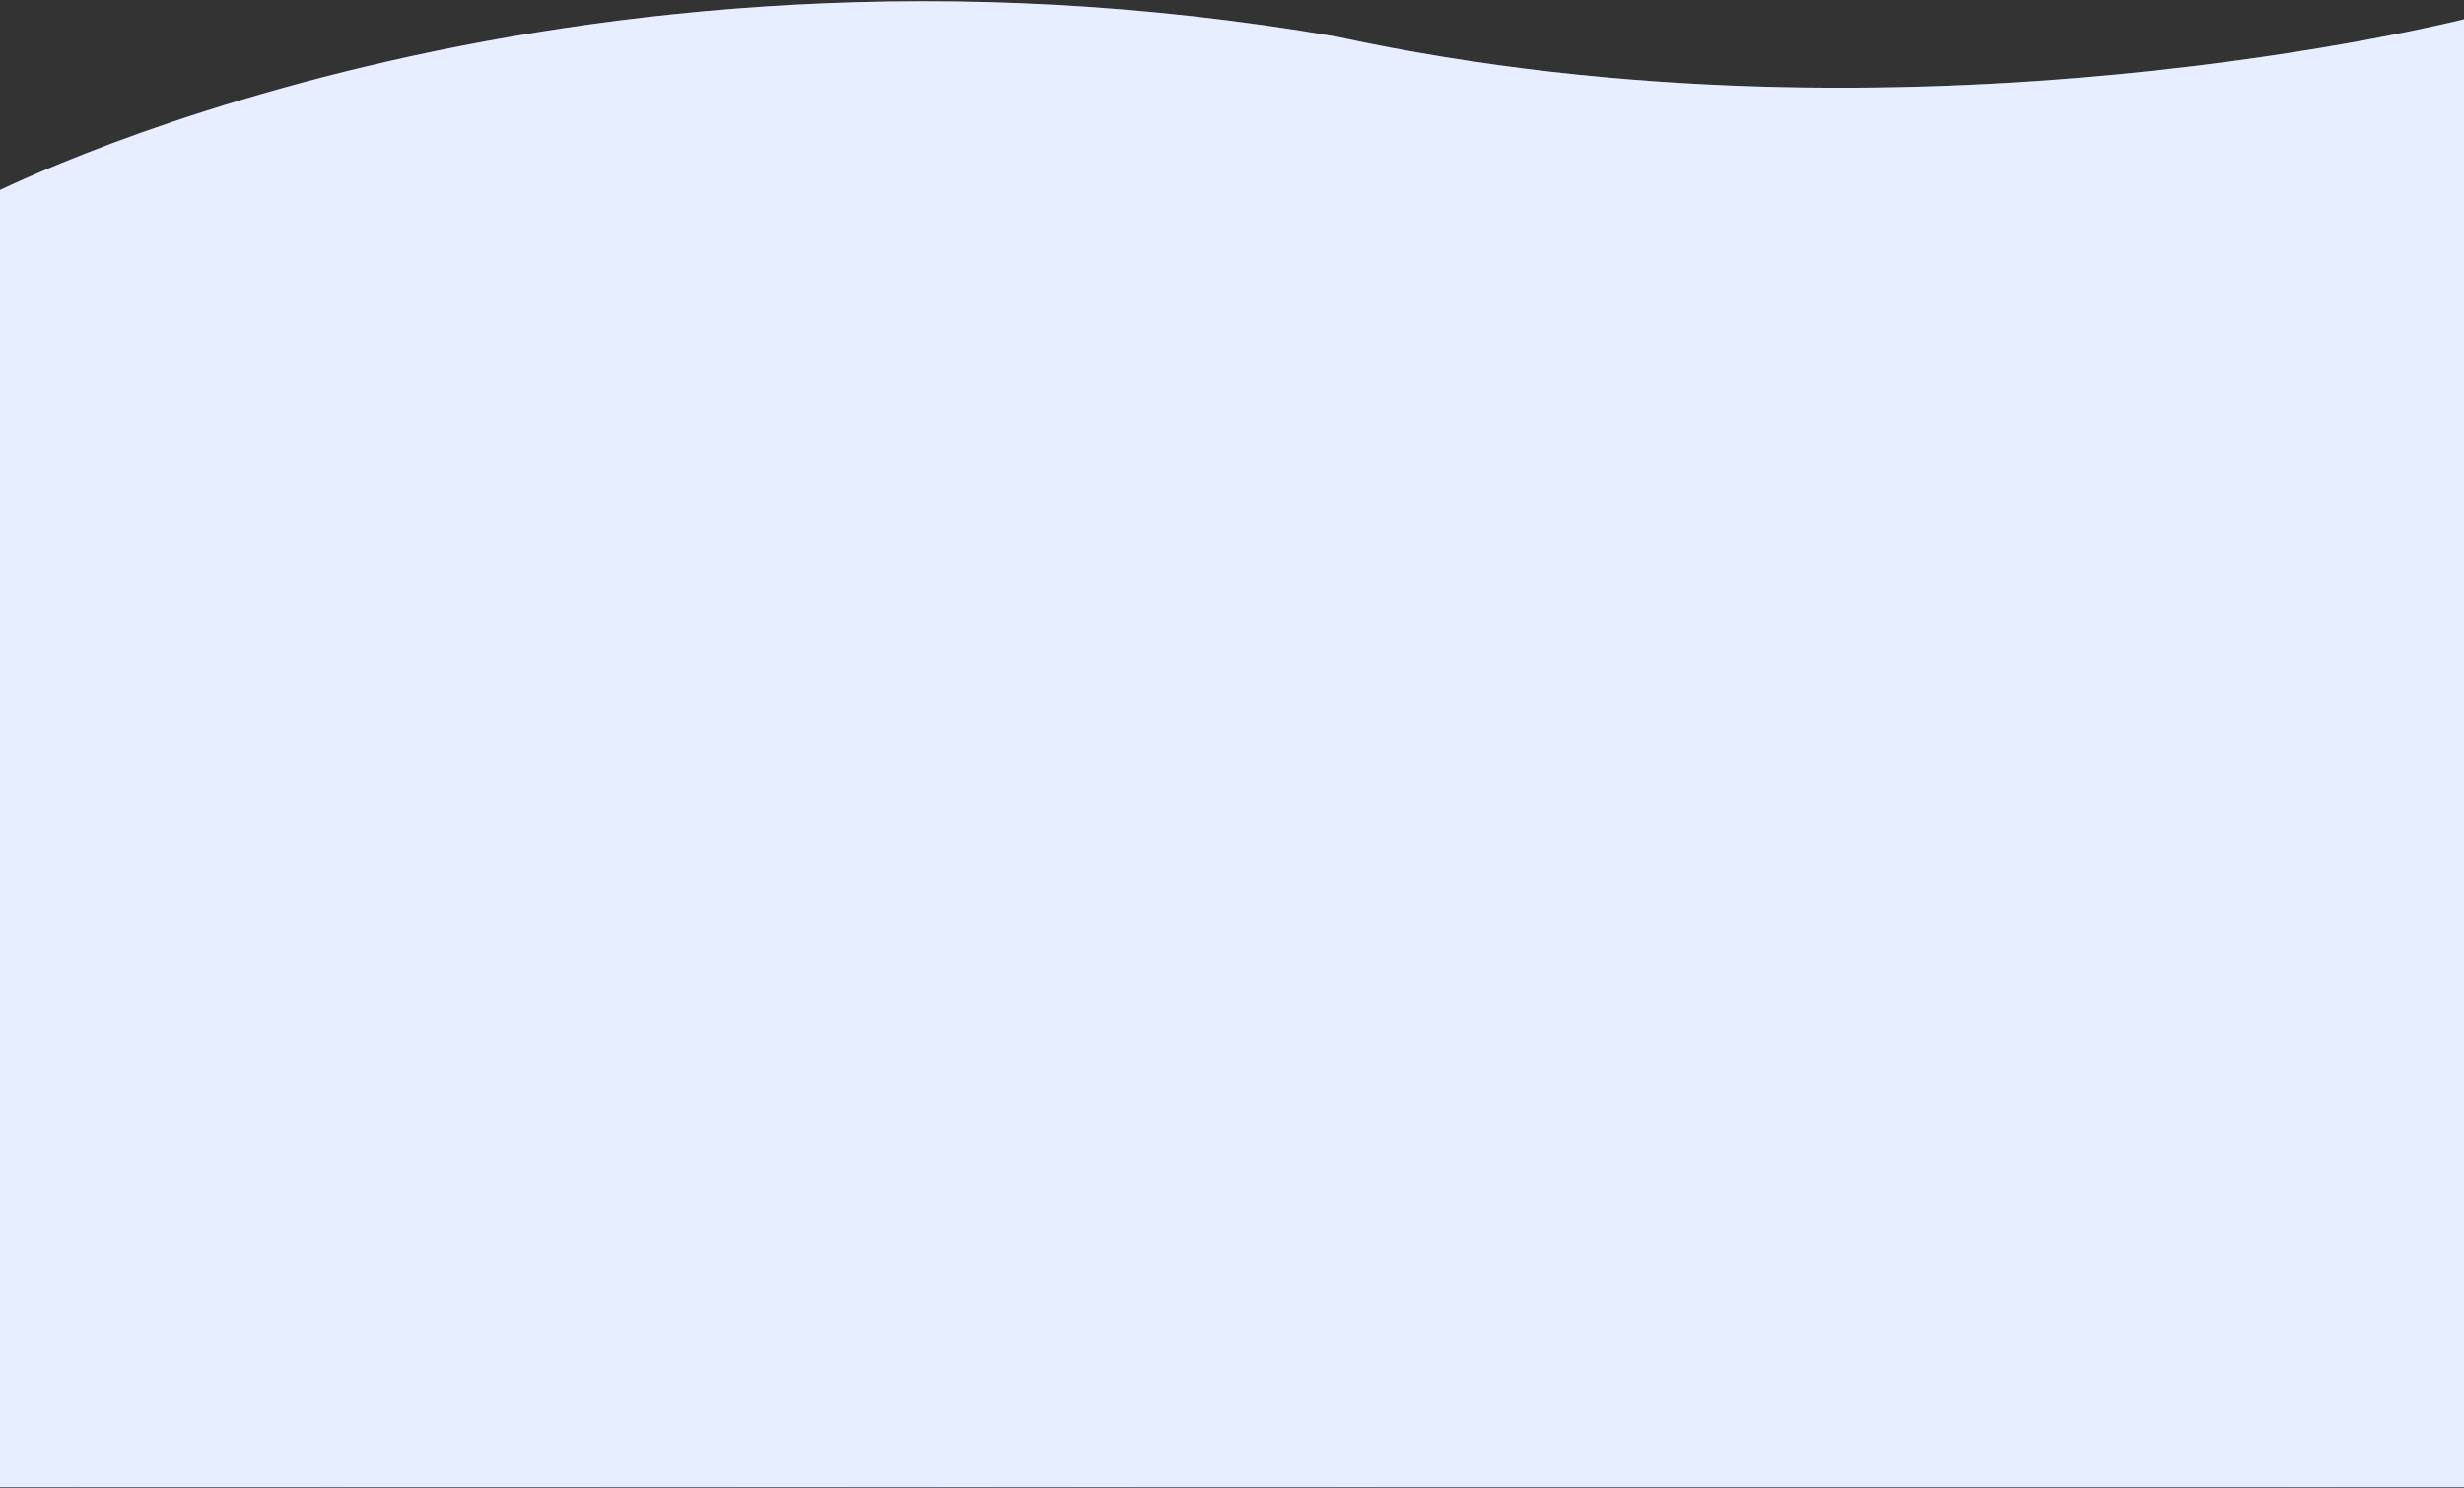 <svg width="1440" height="870" viewBox="0 0 1440 870" fill="none" xmlns="http://www.w3.org/2000/svg">
<rect x="0" y="0" width="1440" height="870" fill="#333333" stroke="none"/>
<path d="M-9 115.5C-9 115.5 323 -57.801 781.5 21.5C1117 94.199 1441 11 1441 11V869.342H-9V115.5Z" fill="url(#paint0_linear_4325_643)"/>
<path d="M-9 115.5C-9 115.5 323 -57.801 781.5 21.5C1117 94.199 1441 11 1441 11V869.342H-9V115.5Z" fill="#E7EEFF"/>
<defs>
<linearGradient id="paint0_linear_4325_643" x1="-59.499" y1="-245.2" x2="1473.92" y2="1102.93" gradientUnits="userSpaceOnUse">
<stop stop-color="#8D33FF"/>
<stop offset="1" stop-color="#00B733"/>
</linearGradient>
</defs>
</svg>
